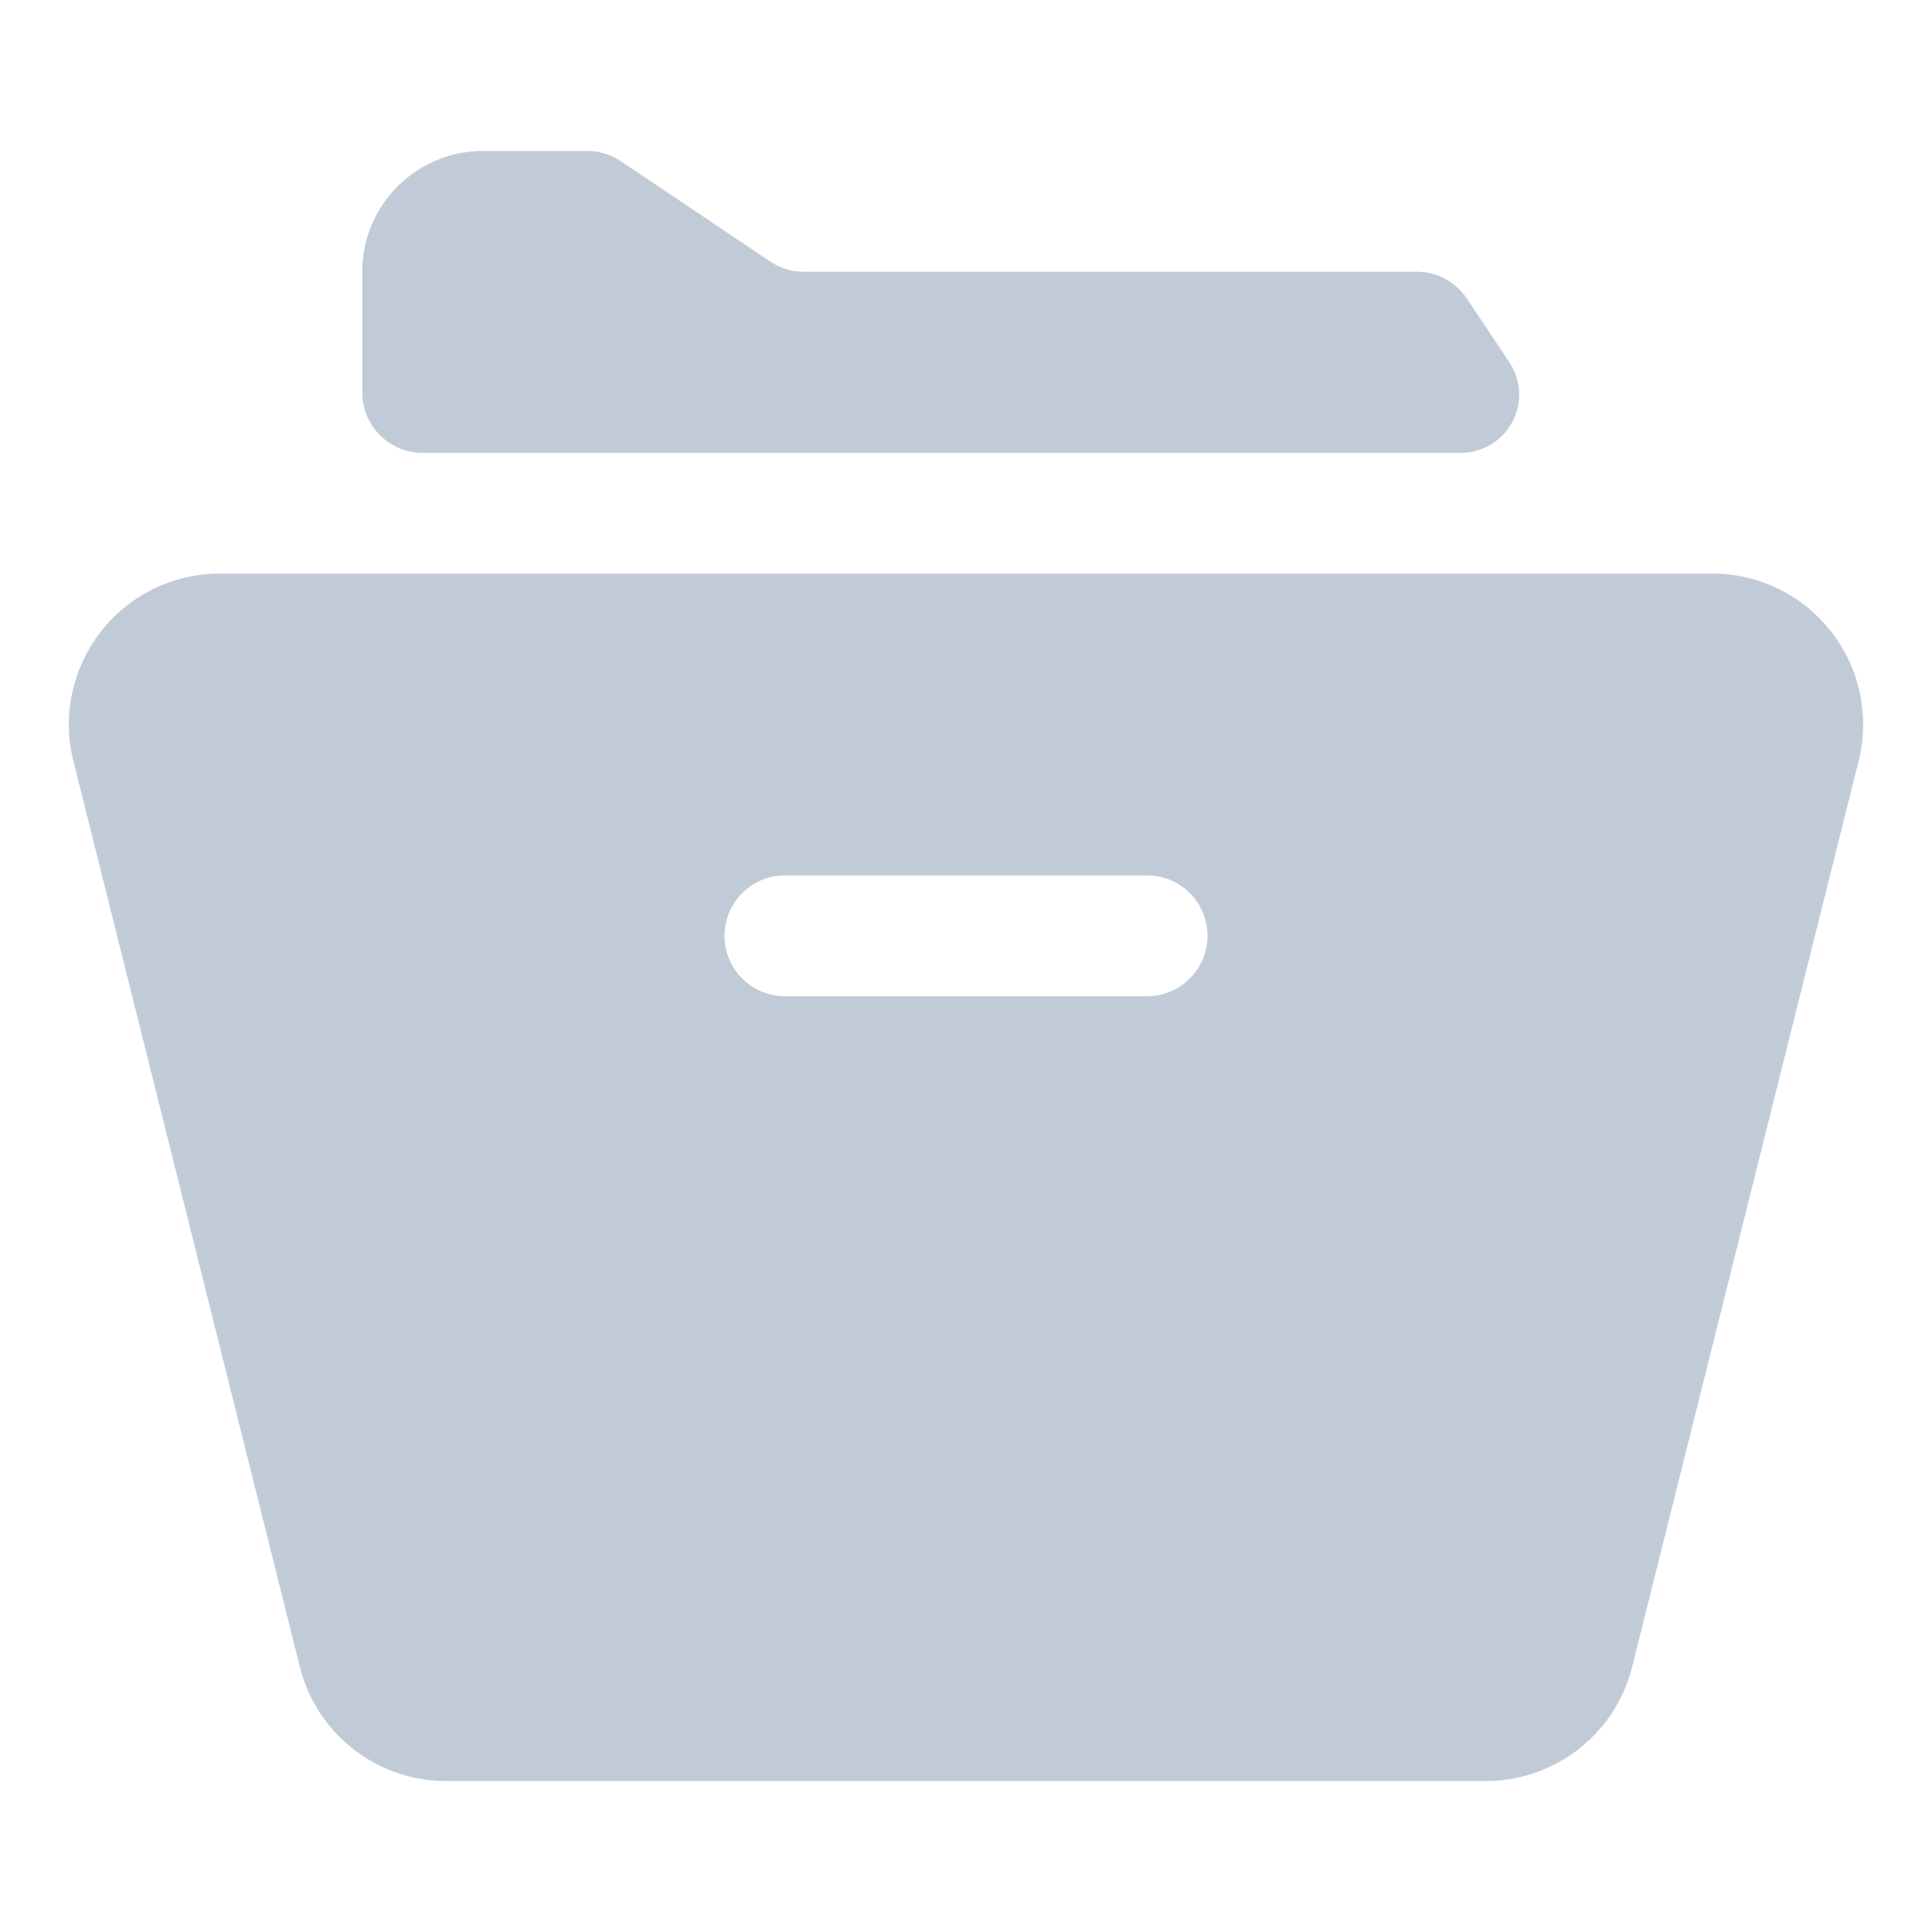 <?xml version="1.0" standalone="no"?><!DOCTYPE svg PUBLIC "-//W3C//DTD SVG 1.1//EN" "http://www.w3.org/Graphics/SVG/1.1/DTD/svg11.dtd"><svg class="icon" width="200px" height="200.00px" viewBox="0 0 1024 1024" version="1.1" xmlns="http://www.w3.org/2000/svg"><path fill="#C1CBD8" d="M256.012 80.02h55.241a31.997 31.997 0 0 1 17.834 5.431l79.155 53.135a31.997 31.997 0 0 0 17.834 5.431h324.786a31.999 31.999 0 0 1 26.624 14.249l22.499 33.749c9.457 14.187 5.624 33.355-8.562 42.813a30.873 30.873 0 0 1-17.125 5.185H224.014c-17.672 0-31.999-14.326-31.999-31.999v-63.997c0-35.344 28.653-63.997 63.997-63.997z m159.993 383.981c-17.672 0-31.999 14.326-31.999 31.999s14.326 31.999 31.999 31.999h191.991c17.672 0 31.999-14.326 31.999-31.999s-14.326-31.999-31.999-31.999H416.005zM116.512 304.01h790.977c44.18 0 79.996 35.816 79.996 79.996 0 6.541-0.802 13.056-2.388 19.402L865.102 883.384c-8.903 35.612-40.901 60.594-77.608 60.594h-550.989c-36.708 0-68.705-24.983-77.608-60.594L38.904 403.408c-10.715-42.861 15.344-86.294 58.206-97.009a79.999 79.999 0 0 1 19.402-2.388z" /></svg>